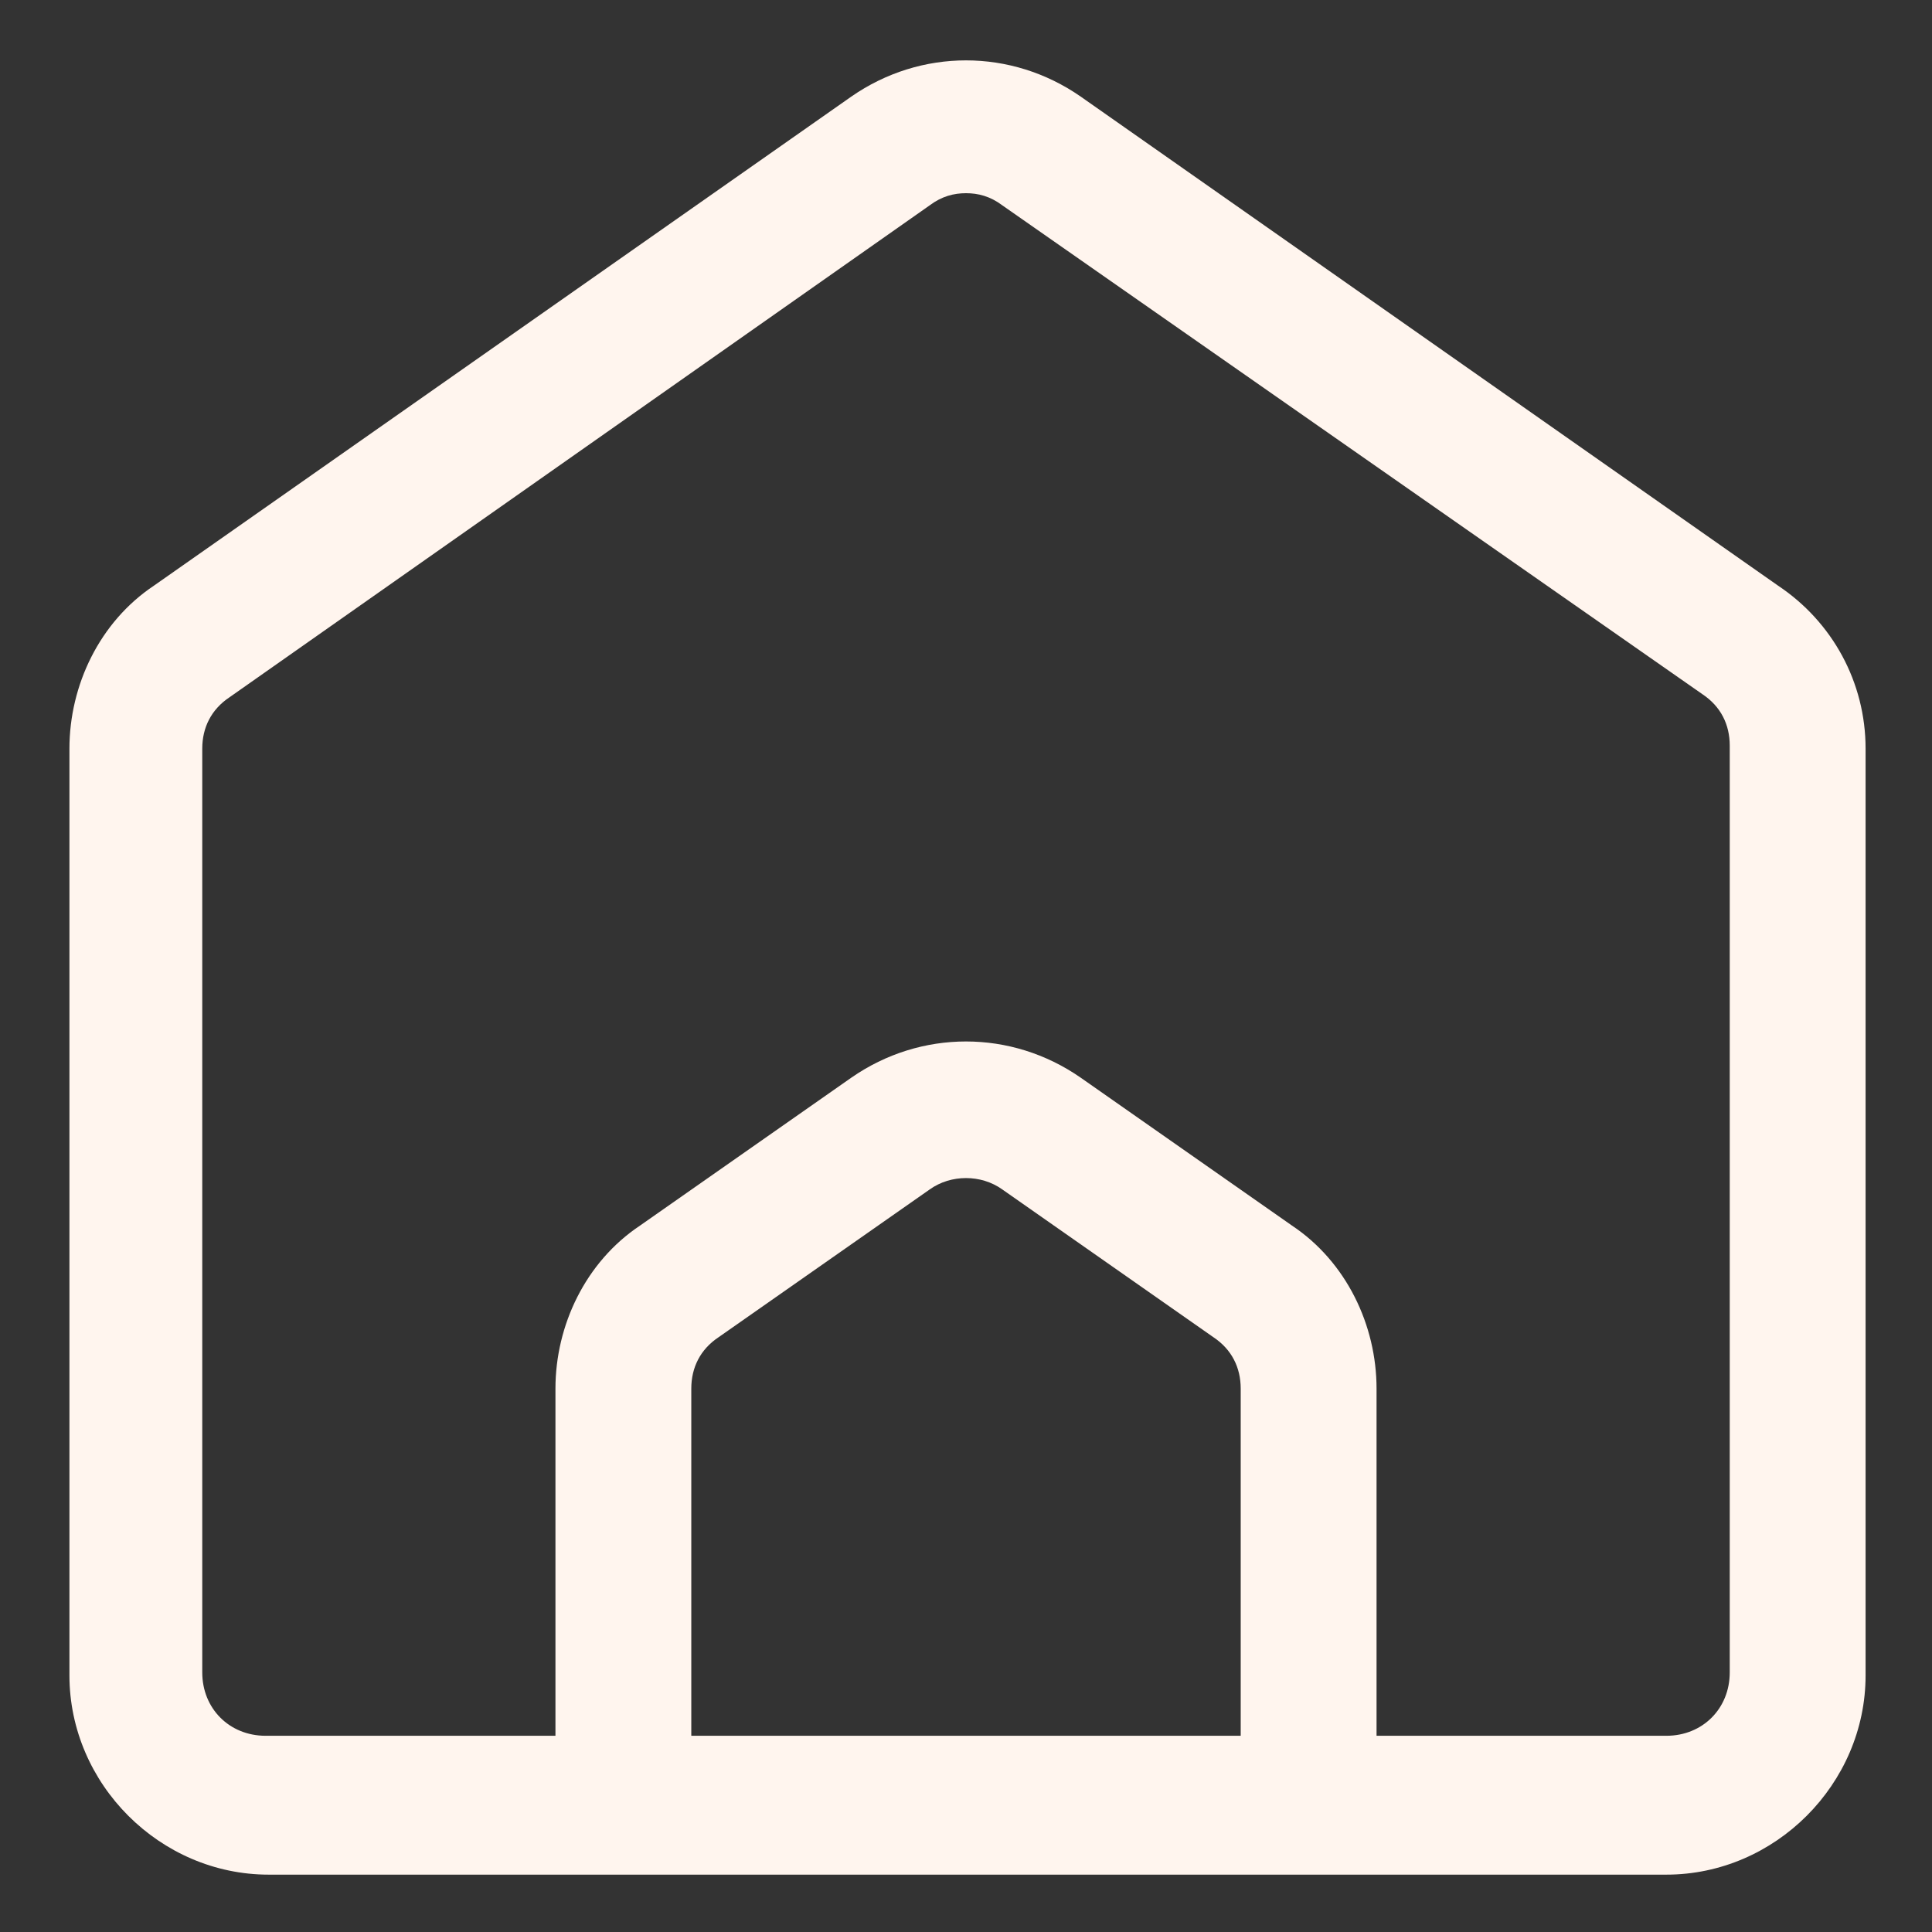 <svg width="32" height="32" viewBox="0 0 32 32" fill="none" xmlns="http://www.w3.org/2000/svg">
<rect x="0" y="0" width="32" height="32" fill="#333333" stroke="none"/>
<g id="house-alt-1">
<path id="Vector" d="M29.45 9.7L17.9 1.6C16.75 0.8 15.25 0.8 14.1 1.6L2.55 9.7C1.65 10.3 1.15 11.35 1.15 12.4V27.75C1.15 29.55 2.65 31.05 4.45 31.05H27.6C29.4 31.05 30.9 29.55 30.9 27.75V12.4C30.9 11.3 30.35 10.3 29.45 9.7ZM20.55 28.75H11.45V23C11.45 22.65 11.6 22.35 11.9 22.15L15.4 19.7C15.75 19.45 16.25 19.45 16.6 19.7L20.1 22.15C20.4 22.35 20.55 22.65 20.55 23V28.75ZM28.65 27.7C28.65 28.3 28.2 28.75 27.6 28.75H22.8V23C22.8 21.95 22.3 20.9 21.4 20.3L17.9 17.85C16.75 17.05 15.25 17.05 14.1 17.85L10.6 20.3C9.7 20.9 9.2 21.95 9.2 23V28.75H4.4C3.8 28.75 3.35 28.3 3.35 27.7V12.4C3.35 12.05 3.5 11.75 3.8 11.55L15.4 3.4C15.6 3.25 15.8 3.2 16 3.2C16.2 3.2 16.4 3.25 16.6 3.4L28.2 11.5C28.5 11.7 28.65 12 28.65 12.35V27.7Z" fill="#FFF5EE"/>
</g>
</svg>
